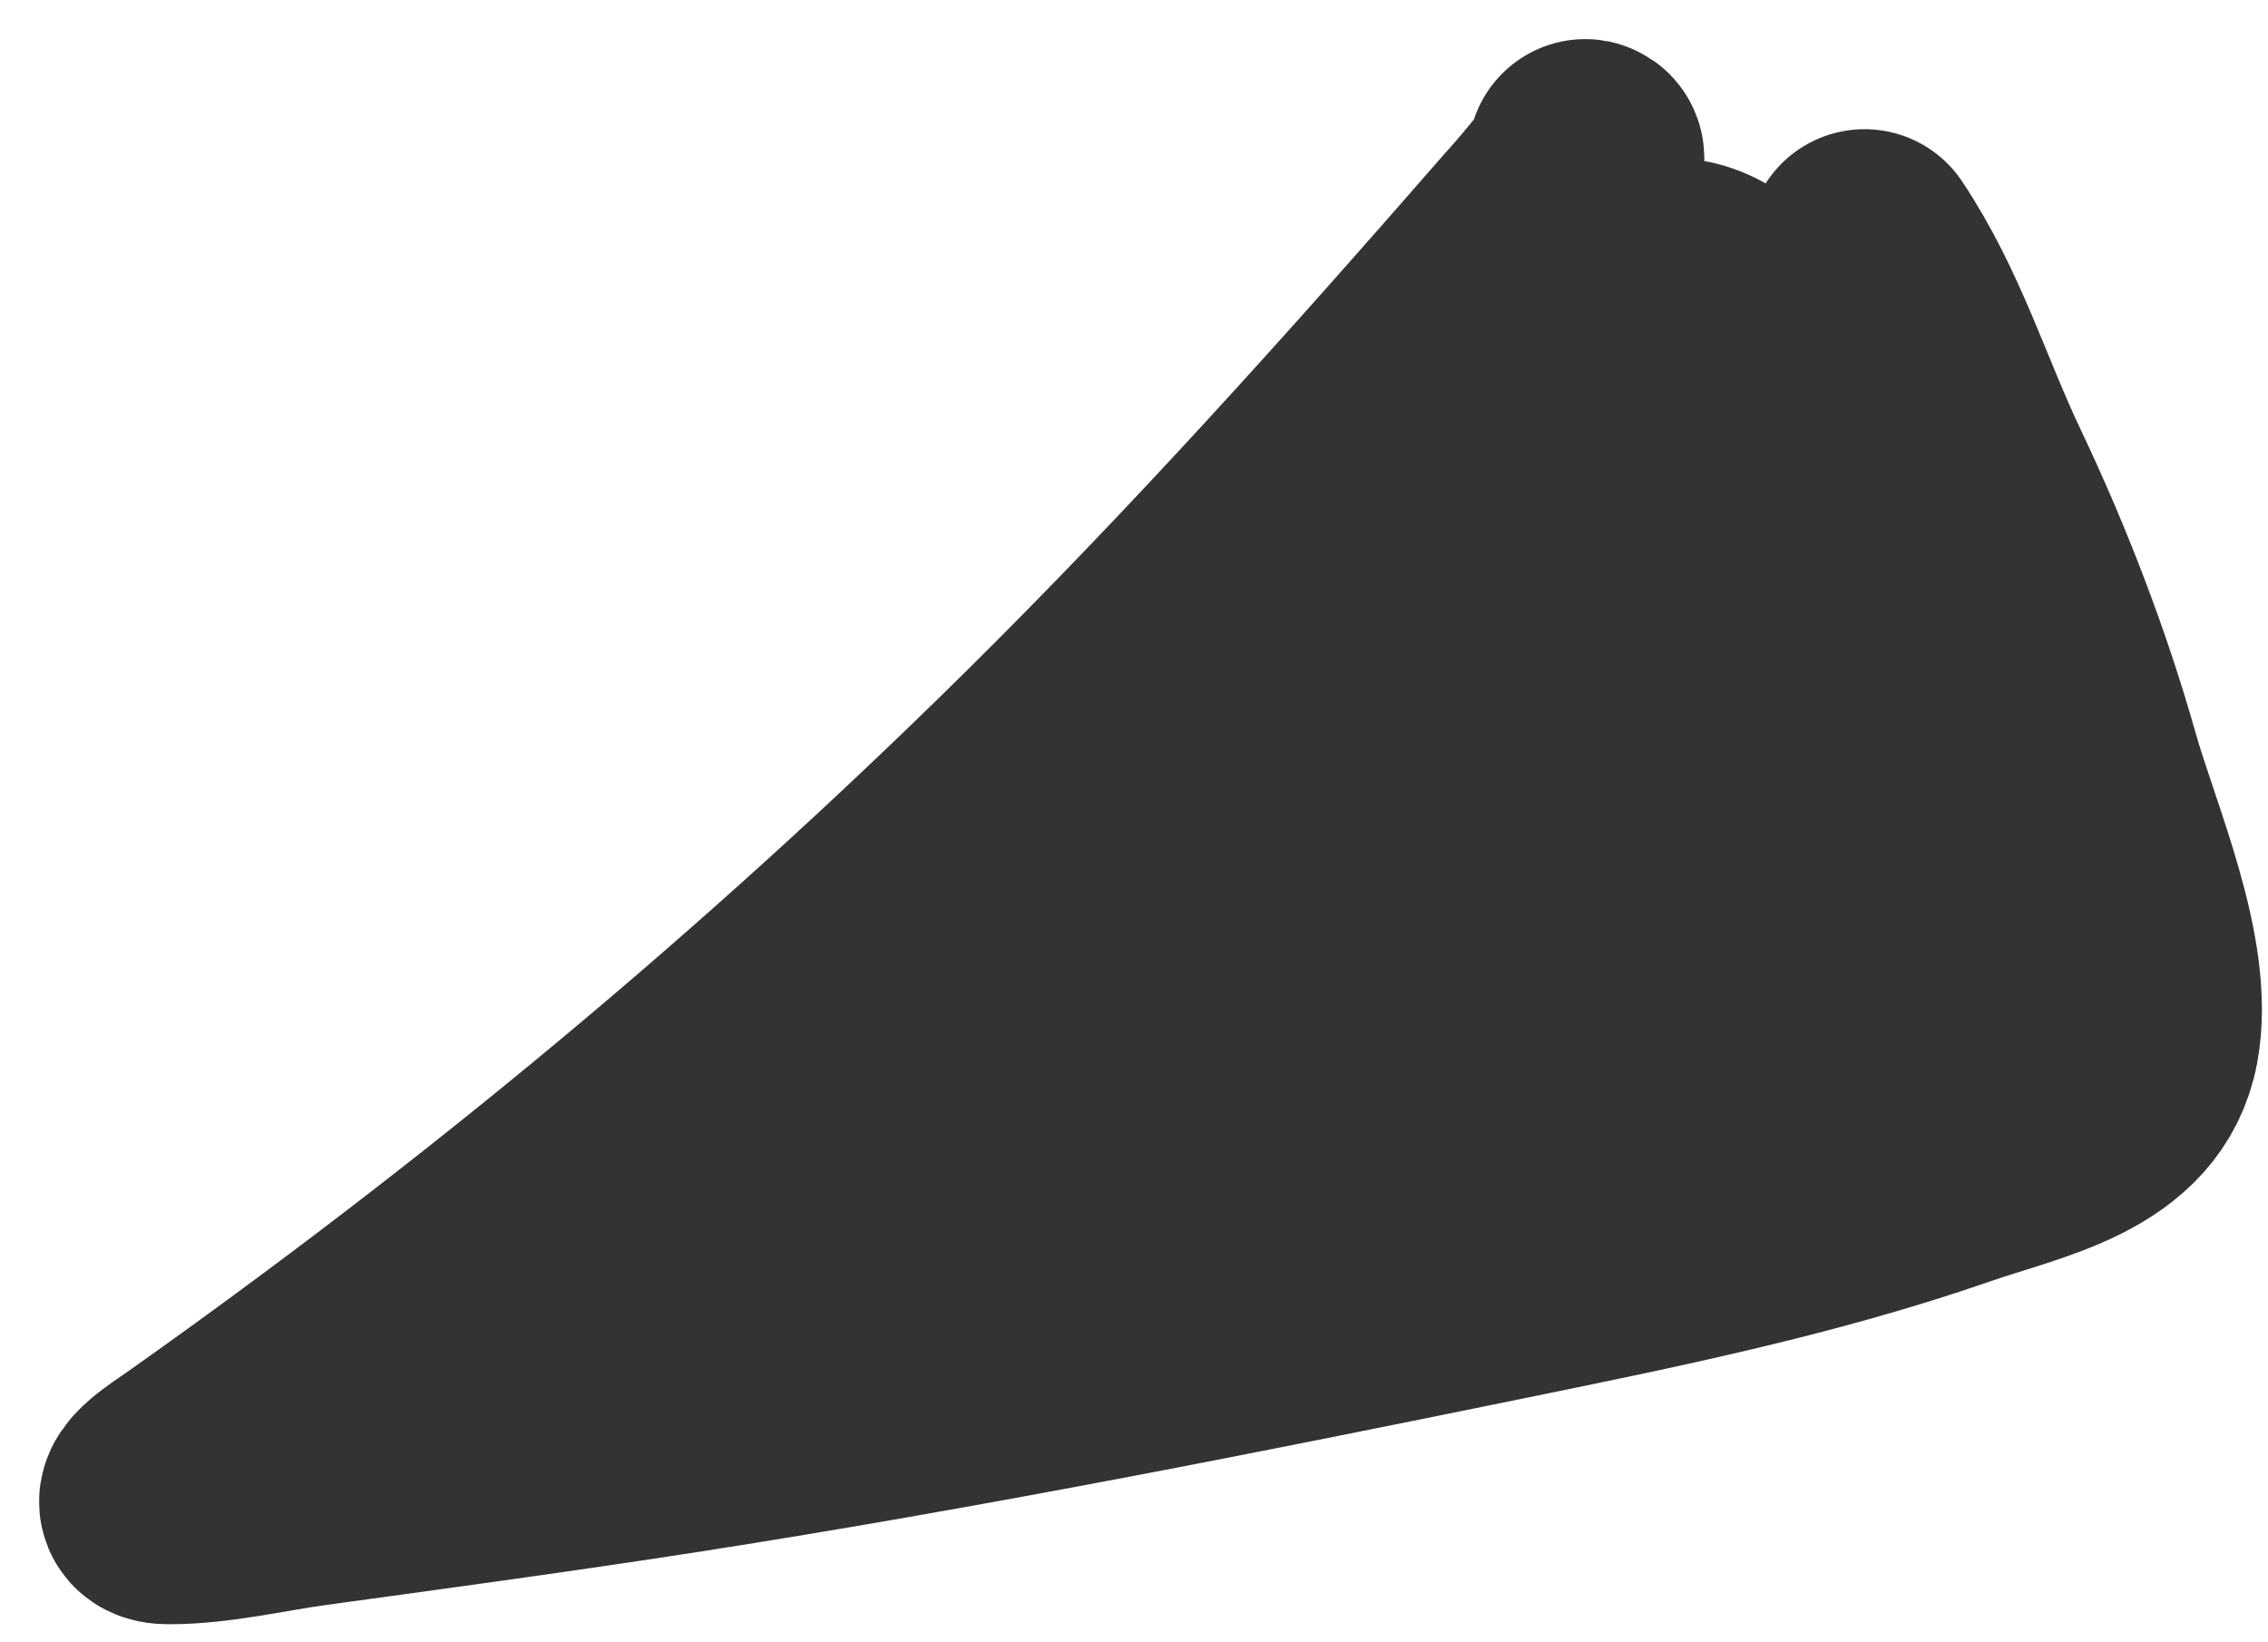 <svg width="29" height="21" viewBox="0 0 29 21" fill="none" xmlns="http://www.w3.org/2000/svg">
<path d="M20.27 2C20.442 2.025 19.605 2.949 19.578 2.979C17.586 5.265 15.553 7.53 13.395 9.662C9.981 13.035 6.352 16.043 2.444 18.802C2.336 18.878 1.71 19.269 2.162 19.269C2.752 19.269 3.375 19.118 3.954 19.038C5.554 18.819 7.153 18.602 8.749 18.354C12.241 17.809 15.707 17.122 19.169 16.414C21.114 16.016 23.075 15.62 24.955 14.968C25.921 14.632 27.181 14.424 27.387 13.316C27.583 12.263 26.911 10.771 26.632 9.783C26.28 8.54 25.804 7.303 25.249 6.135C24.759 5.102 24.47 4.096 23.841 3.152" stroke="#333333" stroke-width="3" stroke-linecap="round"/>
<path d="M21.338 4.517C21.054 4.832 20.796 5.184 20.48 5.47C20.044 5.865 19.539 6.231 19.16 6.68C18.835 7.065 18.423 7.366 18.067 7.721C17.534 8.255 17.043 8.867 16.483 9.368C15.659 10.105 14.889 10.904 14.071 11.648C13.448 12.214 12.775 12.718 12.164 13.295C11.273 14.136 10.442 15.08 9.326 15.638C9.258 15.672 8.68 15.935 8.879 15.935C9.346 15.935 9.924 15.763 10.375 15.638C11.069 15.445 11.801 15.276 12.509 15.062C14.652 14.412 16.735 13.569 18.925 13.064C19.685 12.888 20.422 12.661 21.173 12.466C21.972 12.259 22.906 12.162 23.648 11.791C23.907 11.662 24.138 11.459 24.396 11.318C24.613 11.2 24.174 10.451 24.11 10.339C23.681 9.586 22.592 8.882 22.592 7.945C22.592 7.601 22.667 7.508 22.841 7.223C22.896 7.134 22.867 7.146 22.761 7.186C22.239 7.383 21.733 7.771 21.276 8.081C20.38 8.686 19.365 9.201 18.515 9.863C18.377 9.97 18.112 10.177 18.038 10.325" stroke="#333333" stroke-width="5" stroke-linecap="round"/>
</svg>
